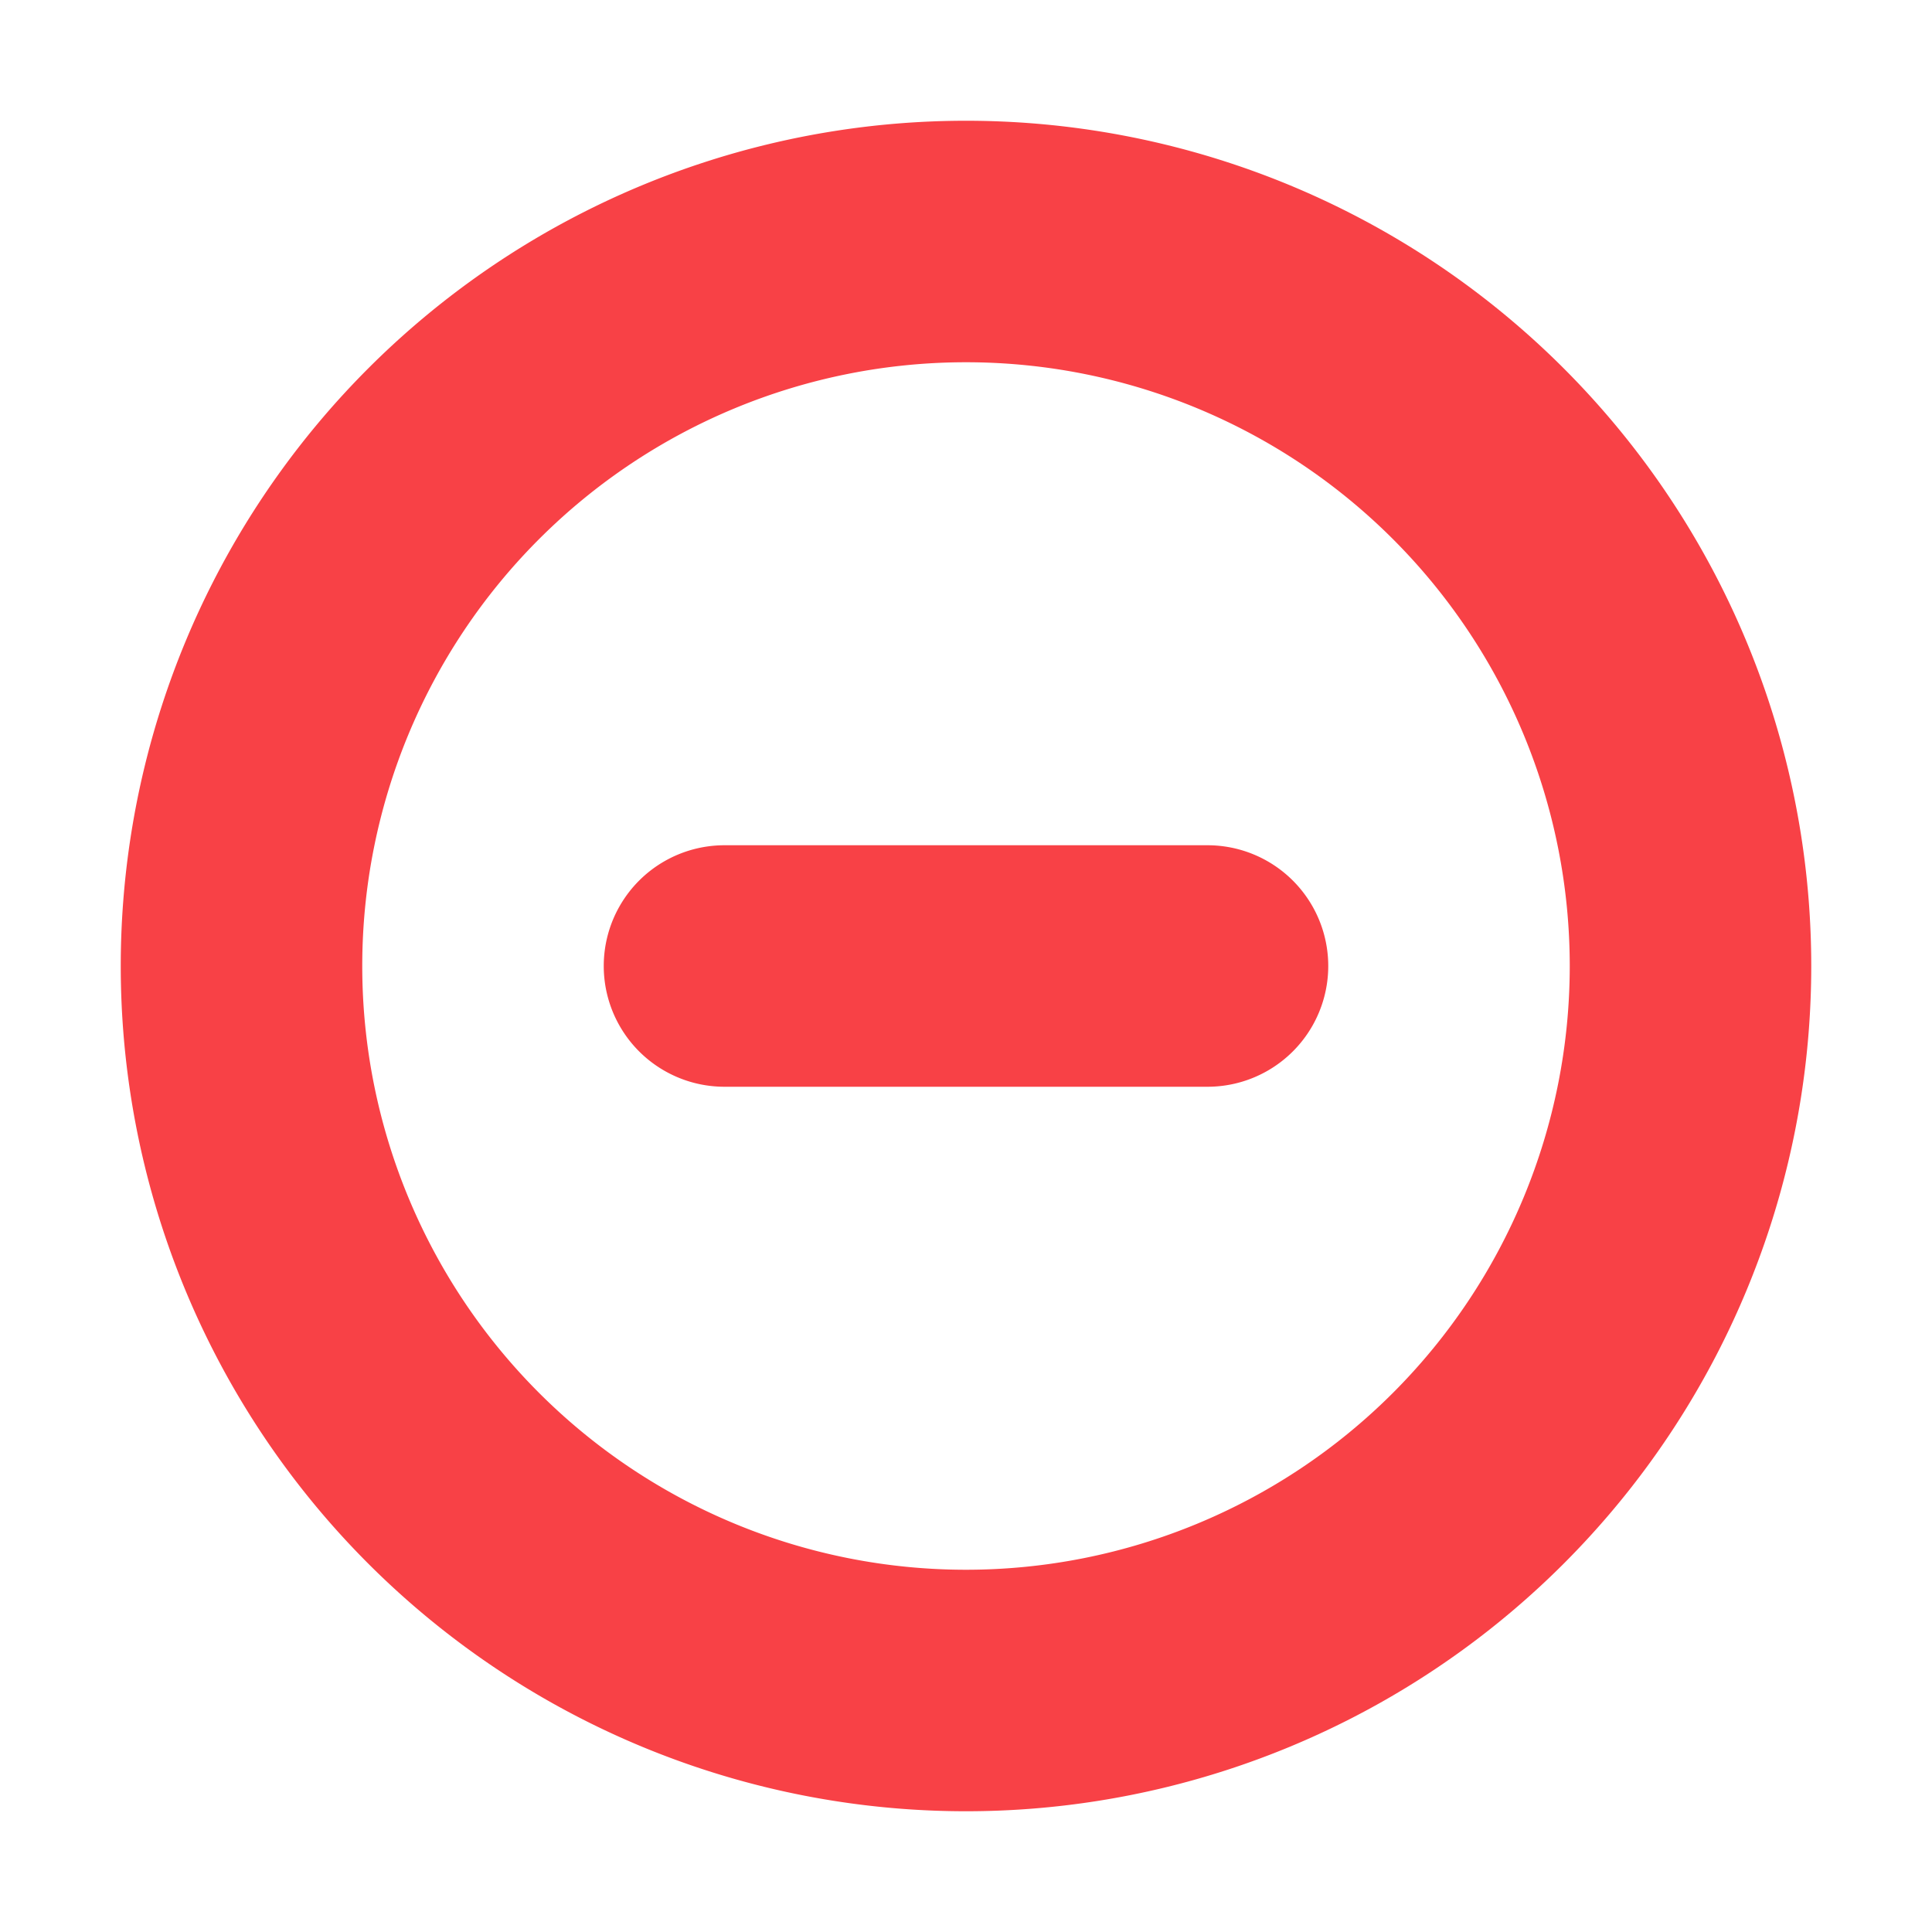 <svg width="16" height="16" fill="none" xmlns="http://www.w3.org/2000/svg"><path d="M8 15A7 7 0 118 1a7 7 0 010 14zm0-2A5 5 0 108 3a5 5 0 000 10zM6 7h4a1 1 0 110 2H6a1 1 0 010-2z" fill="#f84146"/></svg>